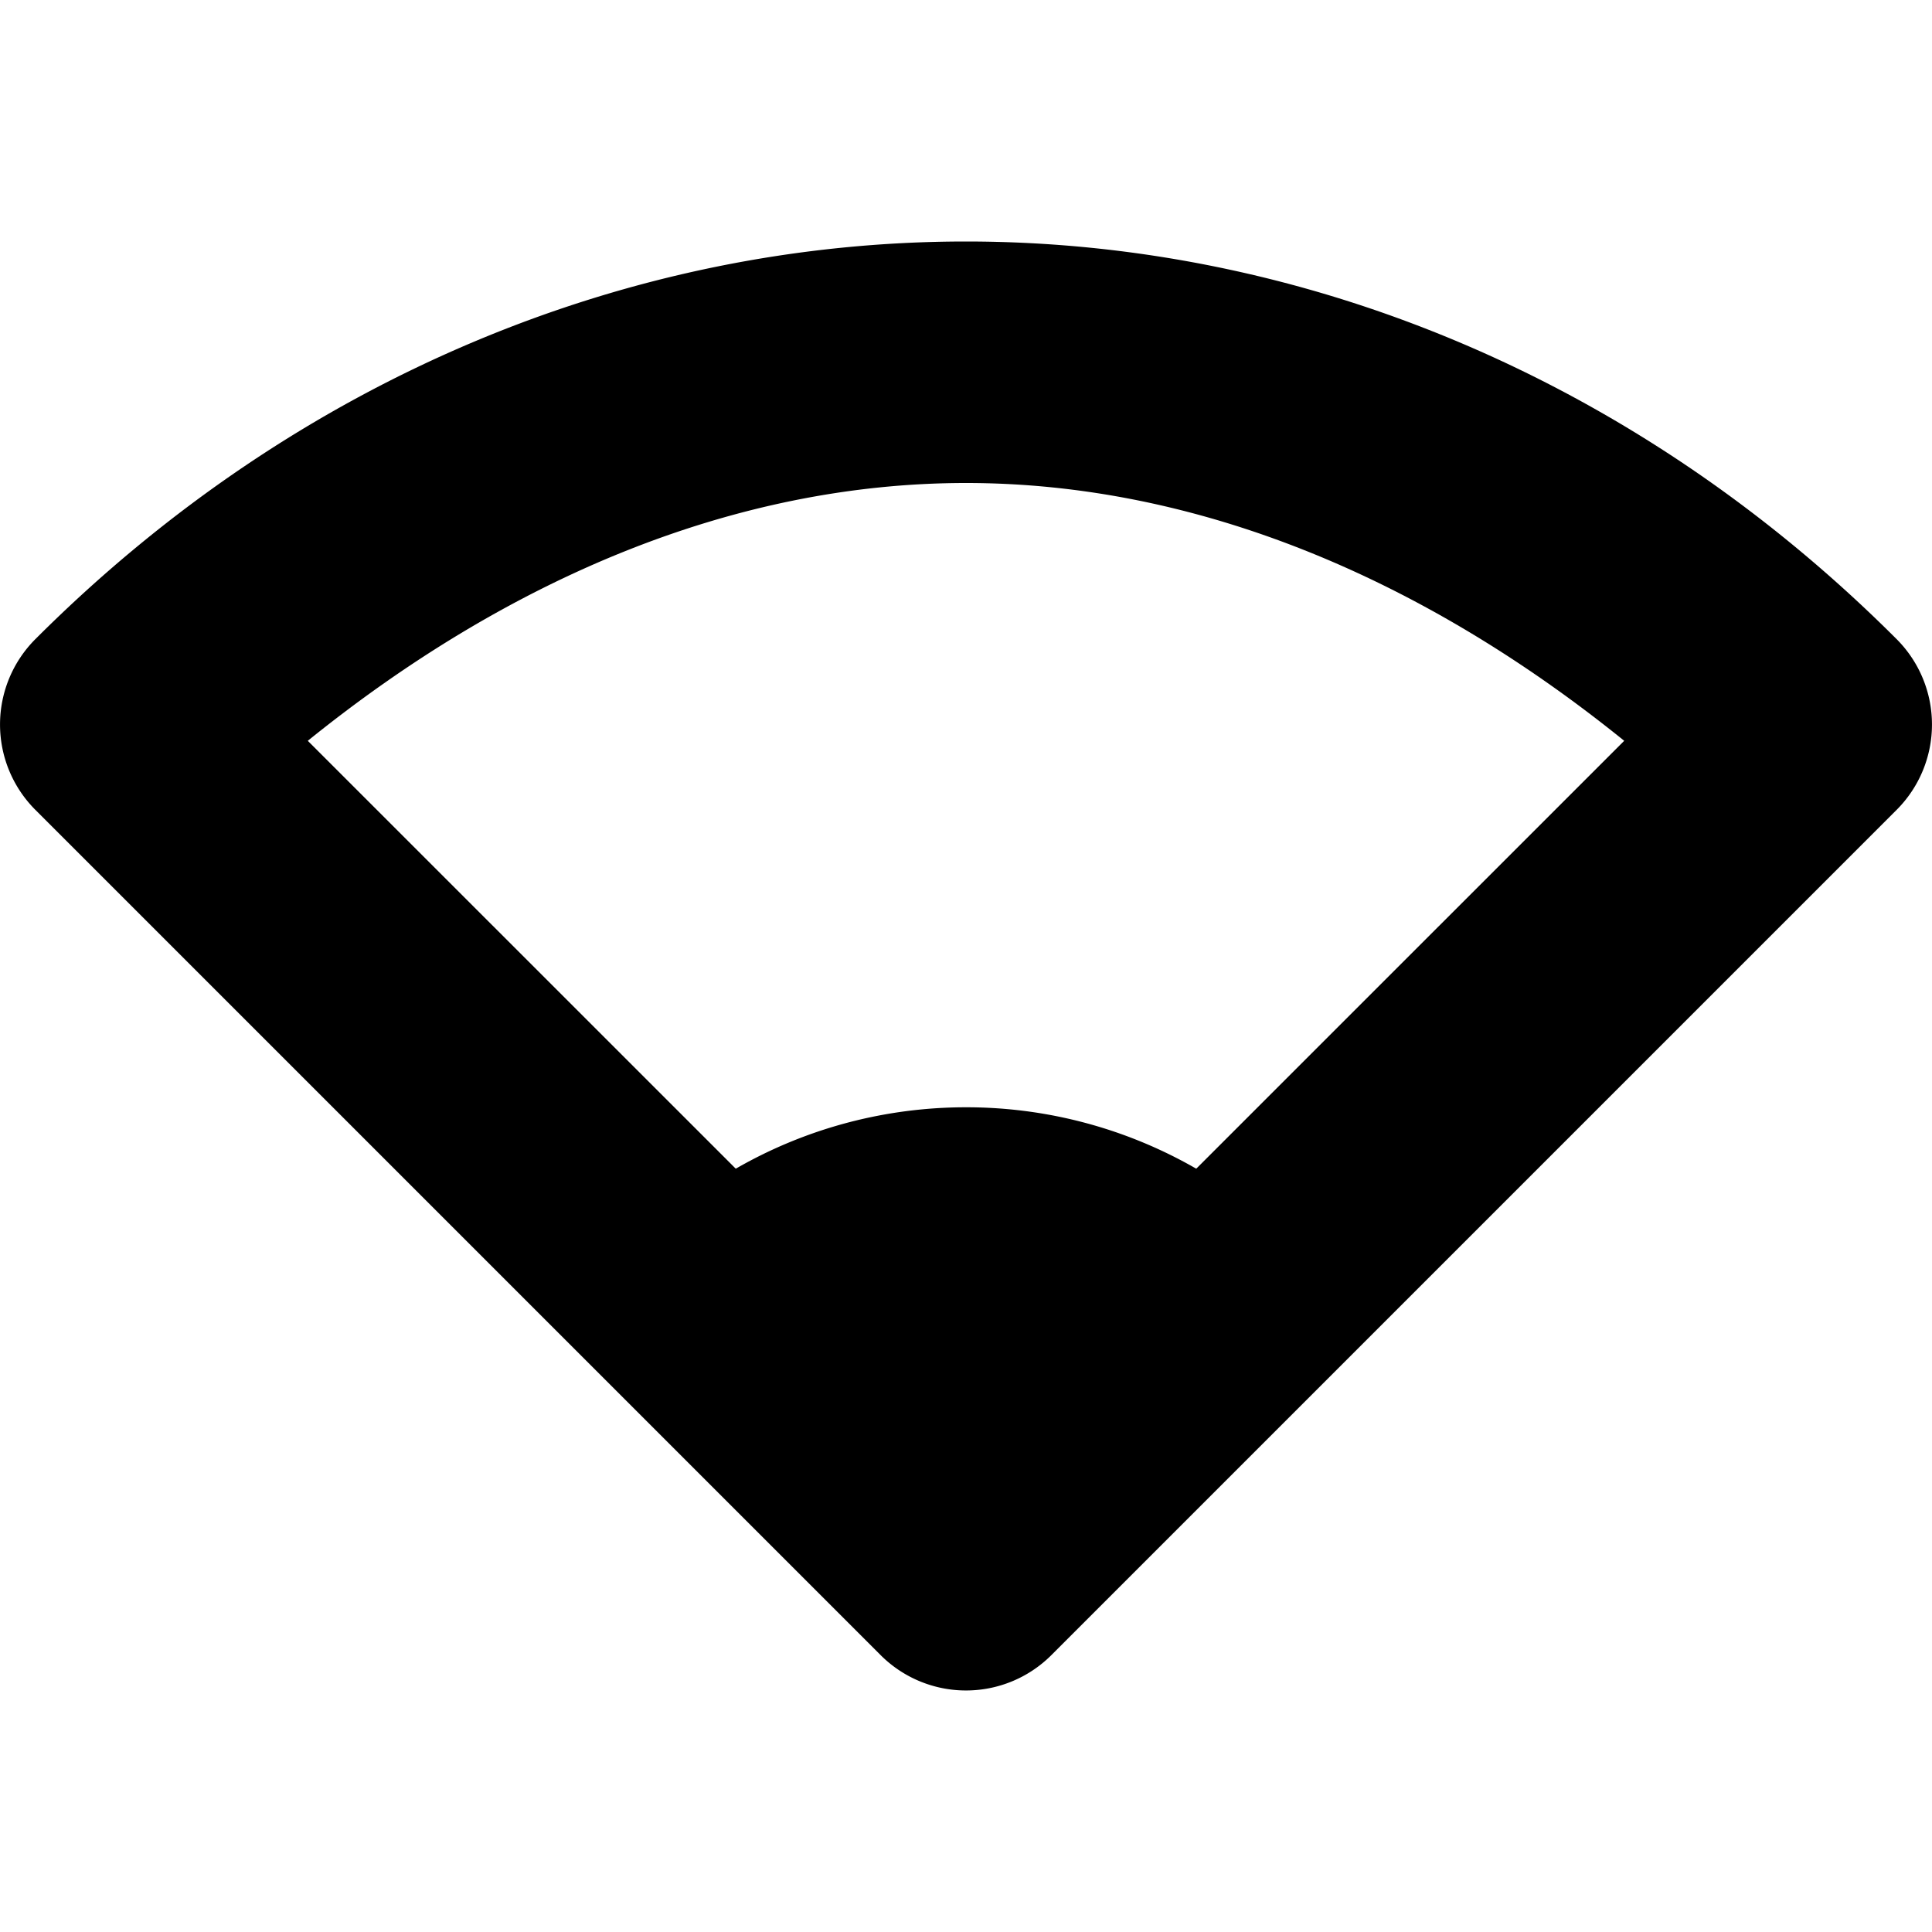 <svg xmlns="http://www.w3.org/2000/svg" width="16" height="16">
    <g fill-rule="evenodd">
        <path d="M8 2C5.233 2 2.47 3.116.293 5.293a1 1 0 0 0 0 1.414l7 7a1 1 0 0 0 1.414 0l7-7a1 1 0 0 0 0-1.414C13.53 3.116 10.767 2 8 2zm0 2c1.92 0 3.792.794 5.451 2.135L8 11.585l-5.451-5.45C4.209 4.794 6.08 4 8 4z"/>
        <path d="M8 9.17c-.98 0-1.959.375-2.707 1.123C8 14 8 14 10.707 10.293A3.817 3.817 0 0 0 8 9.17z"/>
    </g>
</svg>

